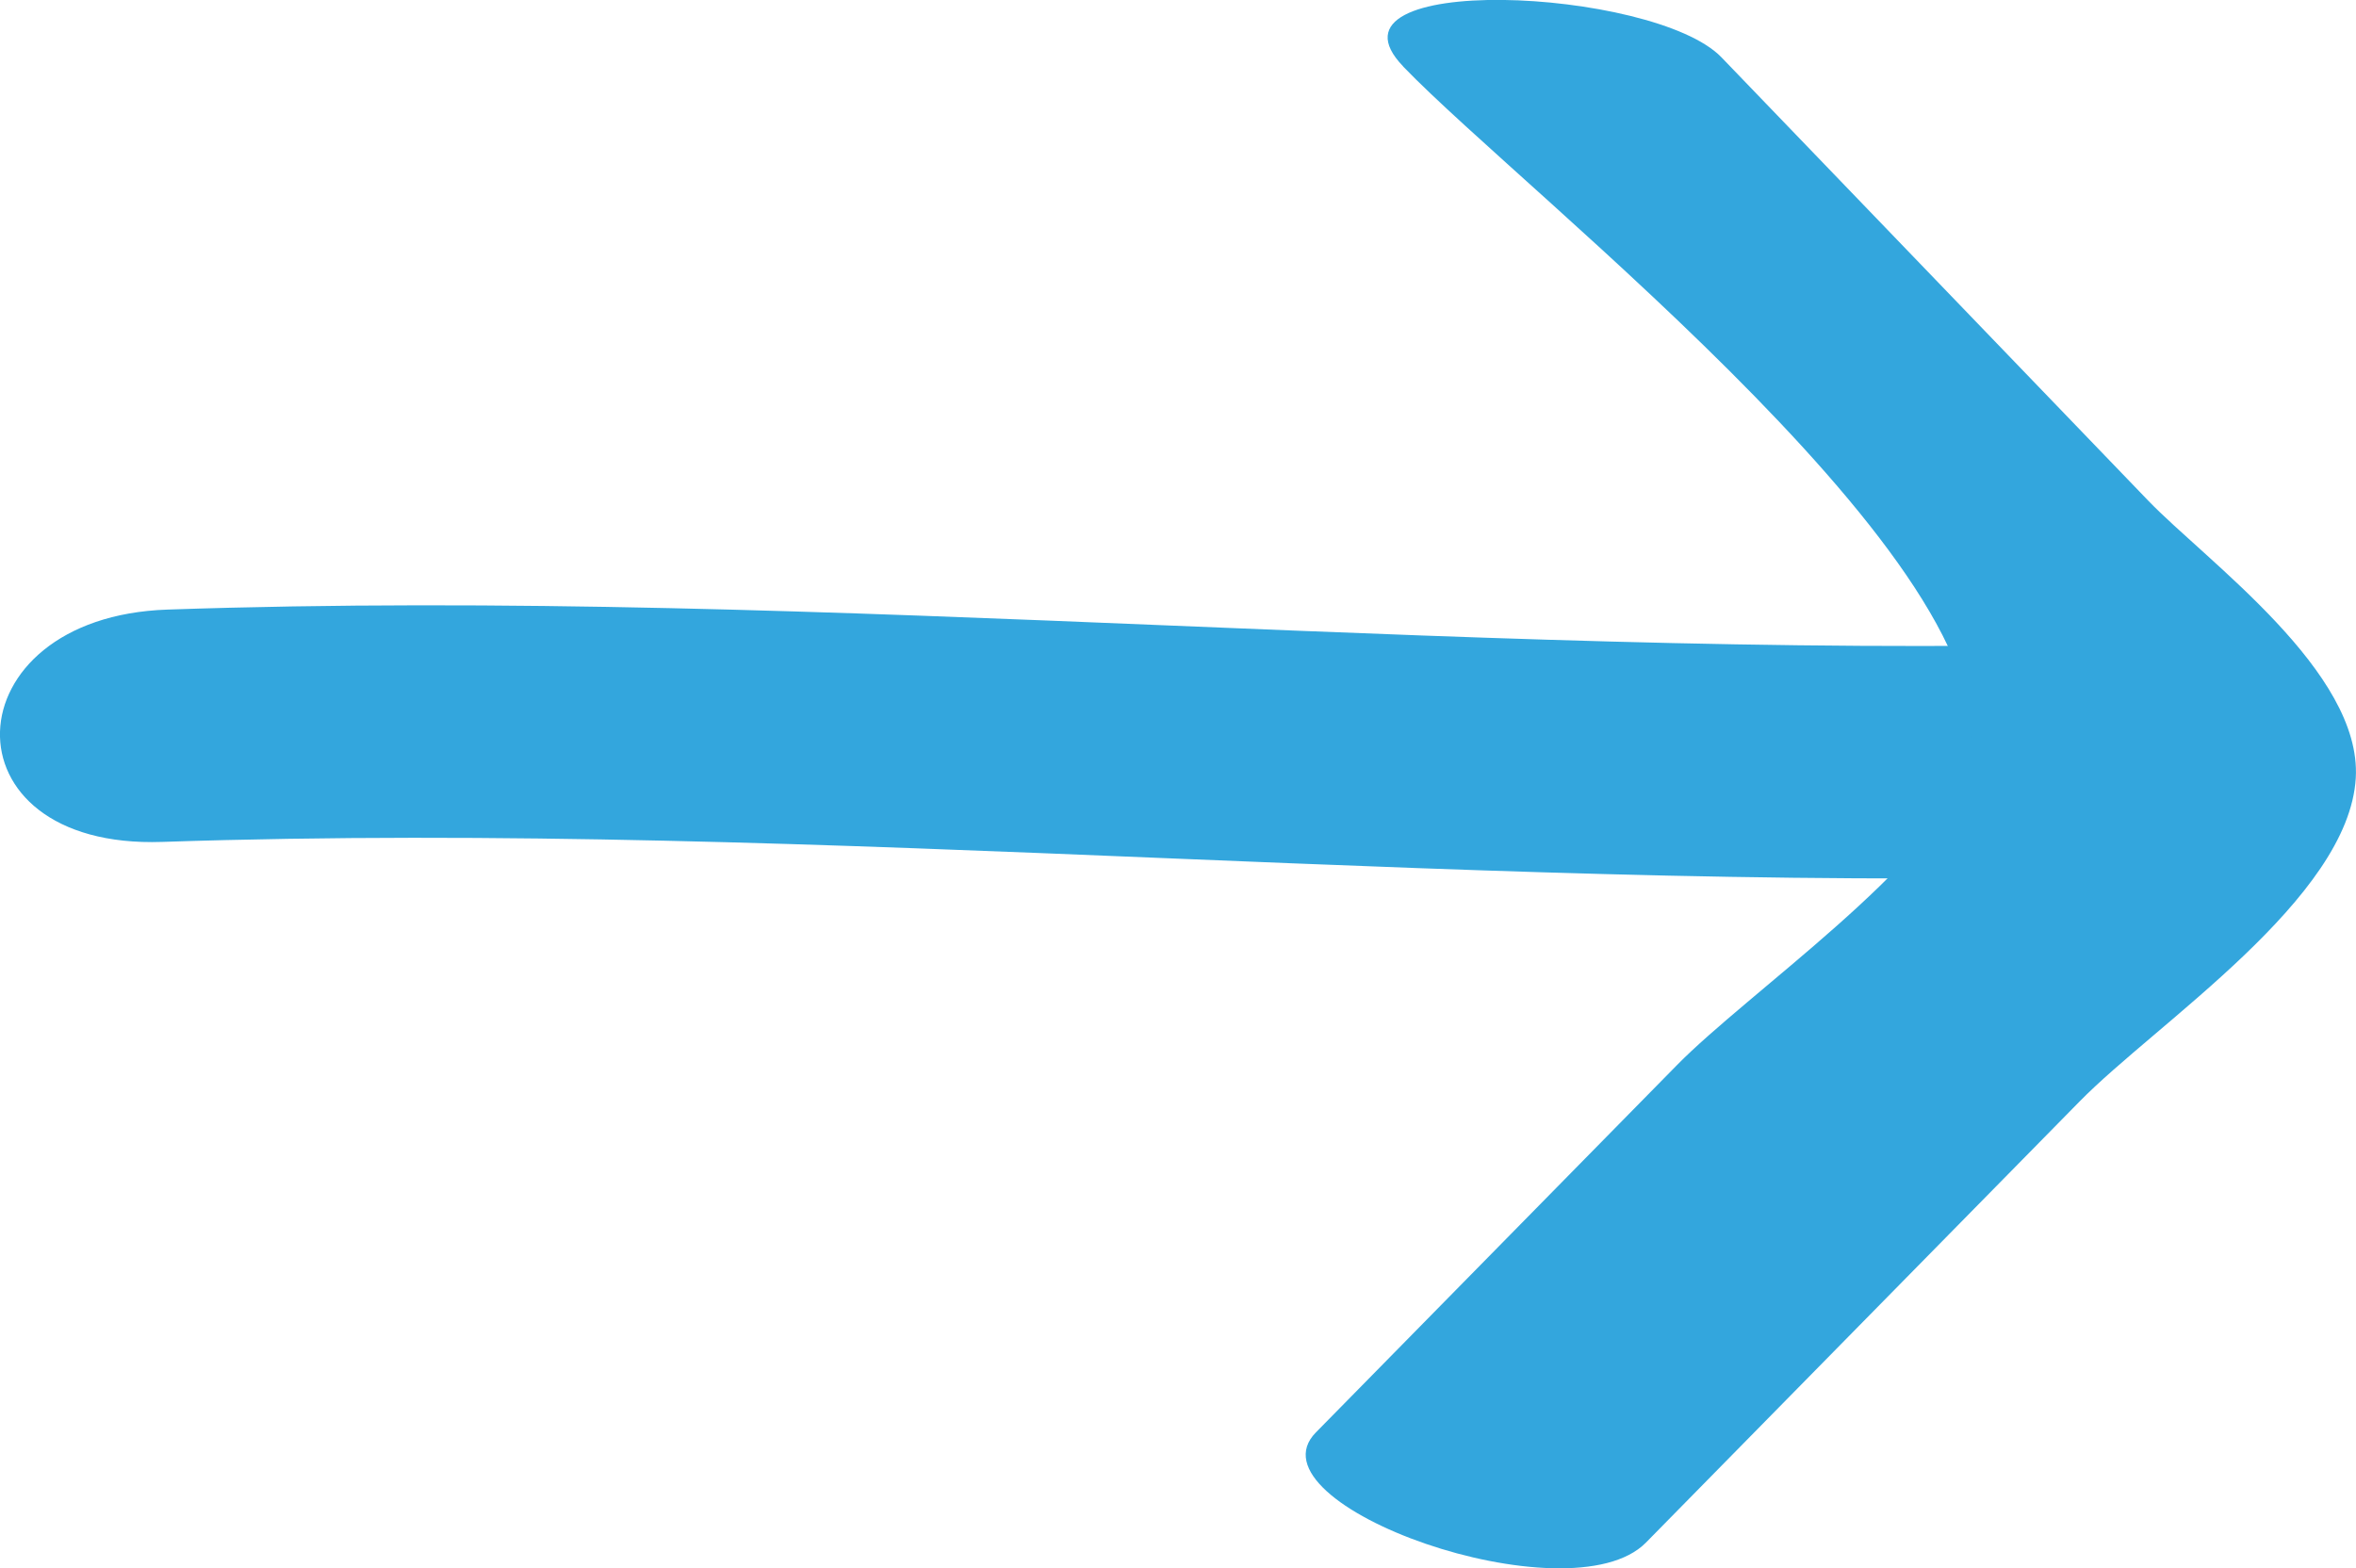 <svg xmlns="http://www.w3.org/2000/svg" xmlns:xlink="http://www.w3.org/1999/xlink" width="21" height="13.981" viewBox="0 0 21 13.981">
  <defs>
    <clipPath id="clip-path">
      <path id="Path_330" data-name="Path 330" d="M0-3.381H21V-17.362H0Z" transform="translate(0 17.362)" fill="#33a6dd"/>
    </clipPath>
  </defs>
  <g id="Group_660" data-name="Group 660" transform="translate(0 0)" clip-path="url(#clip-path)">
    <g id="Group_658" data-name="Group 658" transform="translate(0 5.396)">
      <path id="Path_328" data-name="Path 328" d="M-.35-.51c5.965-.2,11.925.491,17.891.288,1.937-.066,2.026-2.139.046-2.071-5.966.2-11.925-.492-17.891-.288C-2.241-2.515-2.33-.442-.35-.51" transform="translate(1.796 2.619)" fill="#33a6dd"/>
    </g>
    <g id="Group_659" data-name="Group 659" transform="translate(11.638 0)">
      <path id="Path_329" data-name="Path 329" d="M-.21-.143C.889,1,5.373,4.46,4.809,6.137c-.282.837-1.945,1.977-2.577,2.62l-3.22,3.276c-.637.647,2.263,1.672,2.942.982L5.818,9.084c.686-.7,2.4-1.809,2.463-2.885.055-.946-1.327-1.93-1.849-2.471L2.627-.225c-.6-.622-3.656-.769-2.837.081" transform="translate(1.079 0.736)" fill="#33a6dd"/>
    </g>
  </g>
</svg>
